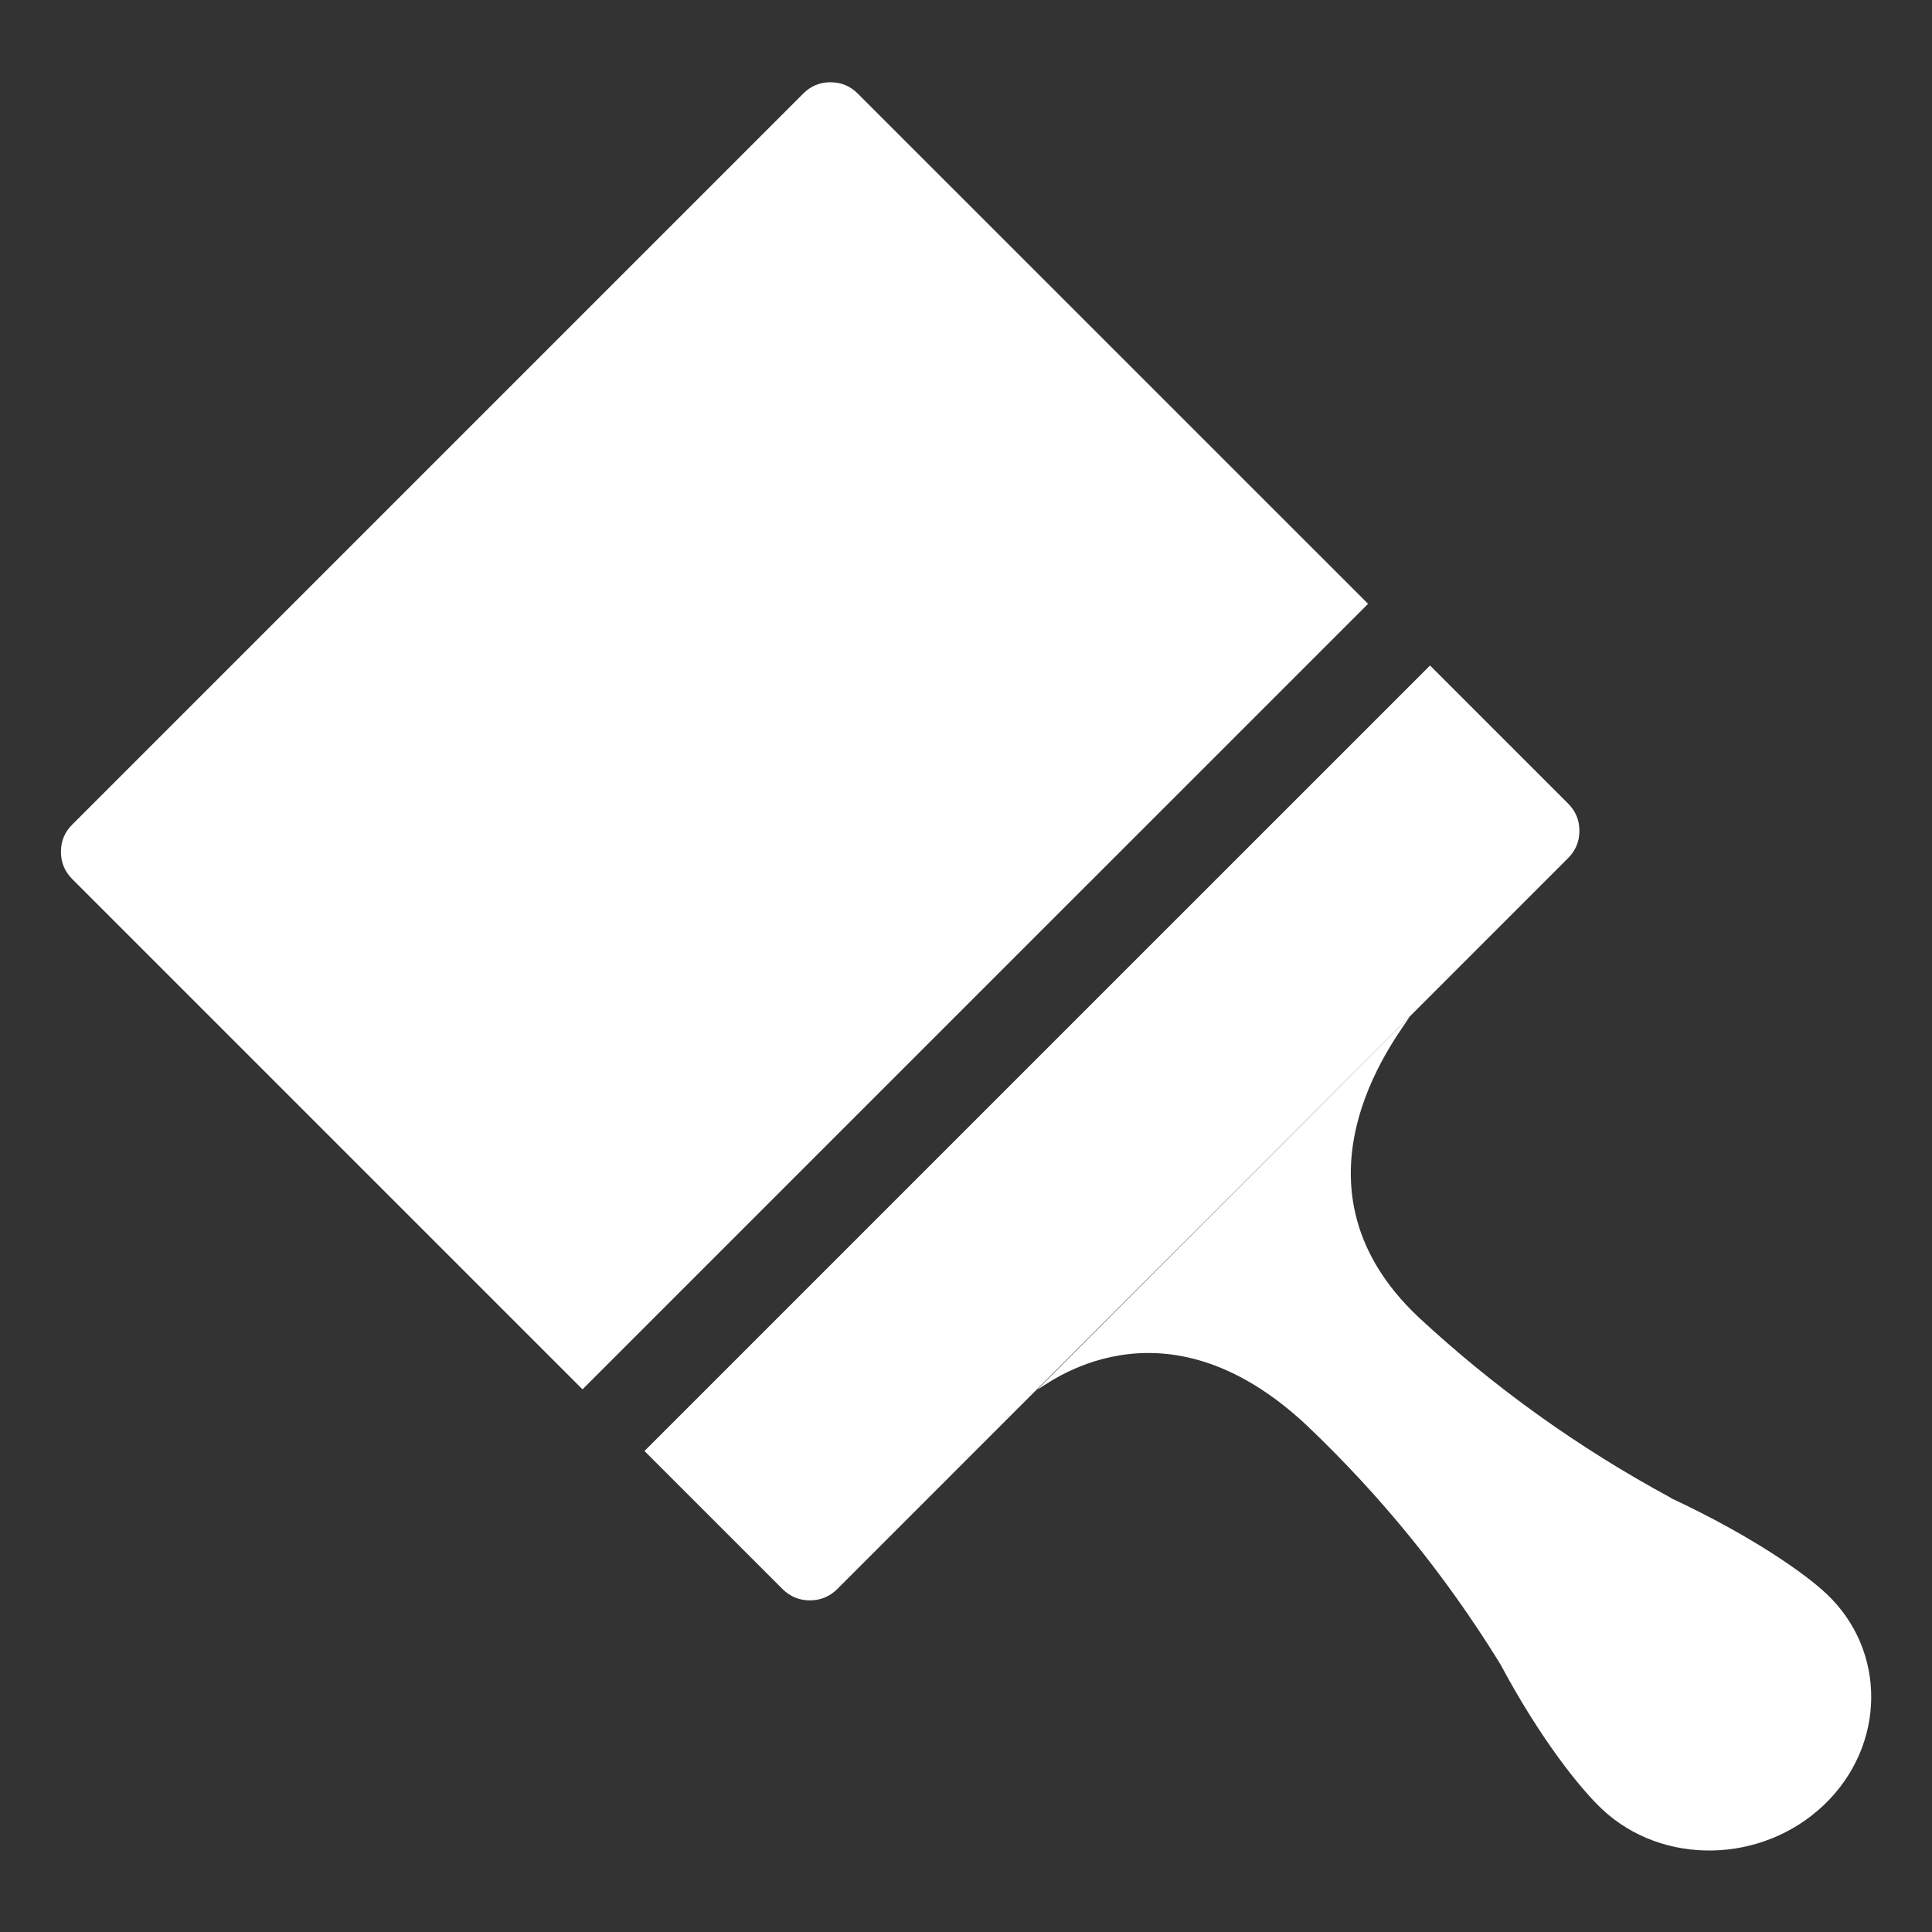 <svg width="26" height="26" viewBox="0 0 26 26" fill="none" xmlns="http://www.w3.org/2000/svg" xmlns:xlink="http://www.w3.org/1999/xlink">
	<rect x="0" y="0" width="26" height="26" fill="#333333" stroke="none"/>
	<desc>
			Created with Pixso.
	</desc>
	<defs>
		<clipPath id="clip5_1">
			<rect id="预设" width="26" height="26" fill="white"/>
		</clipPath>
	</defs>
	<g clip-path="url(#clip5_1)">
		<path id="path" d="M0.973 11.096L10.809 1.26C10.91 1.158 11.033 1.107 11.176 1.107C11.32 1.107 11.442 1.158 11.544 1.26L18.411 8.126L7.839 18.697L0.973 11.831C0.871 11.729 0.82 11.606 0.82 11.463C0.82 11.319 0.871 11.197 0.973 11.096ZM21.102 11.549L11.267 21.385C11.165 21.486 11.043 21.537 10.899 21.537C10.755 21.537 10.633 21.486 10.531 21.385L8.673 19.527L19.245 8.956L21.102 10.813C21.204 10.915 21.255 11.037 21.255 11.181C21.255 11.325 21.204 11.447 21.102 11.549Z" fill-rule="nonzero" fill="#FFFFFF"/>
		<path id="path" d="M18.966 13.685C18.93 13.799 17.13 15.887 19.096 17.732C20.12 18.681 21.246 19.486 22.473 20.15L22.498 20.167L22.525 20.179C23.565 20.668 24.285 21.17 24.579 21.448C25.394 22.215 25.382 23.489 24.549 24.287C23.716 25.085 22.372 25.112 21.559 24.346C21.263 24.068 20.726 23.395 20.199 22.41L20.184 22.384L20.169 22.36C19.446 21.192 18.587 20.135 17.592 19.188C15.626 17.34 14.054 18.667 13.961 18.699L18.966 13.685Z" fill-rule="nonzero" fill="#FFFFFF"/>
	</g>
</svg>
